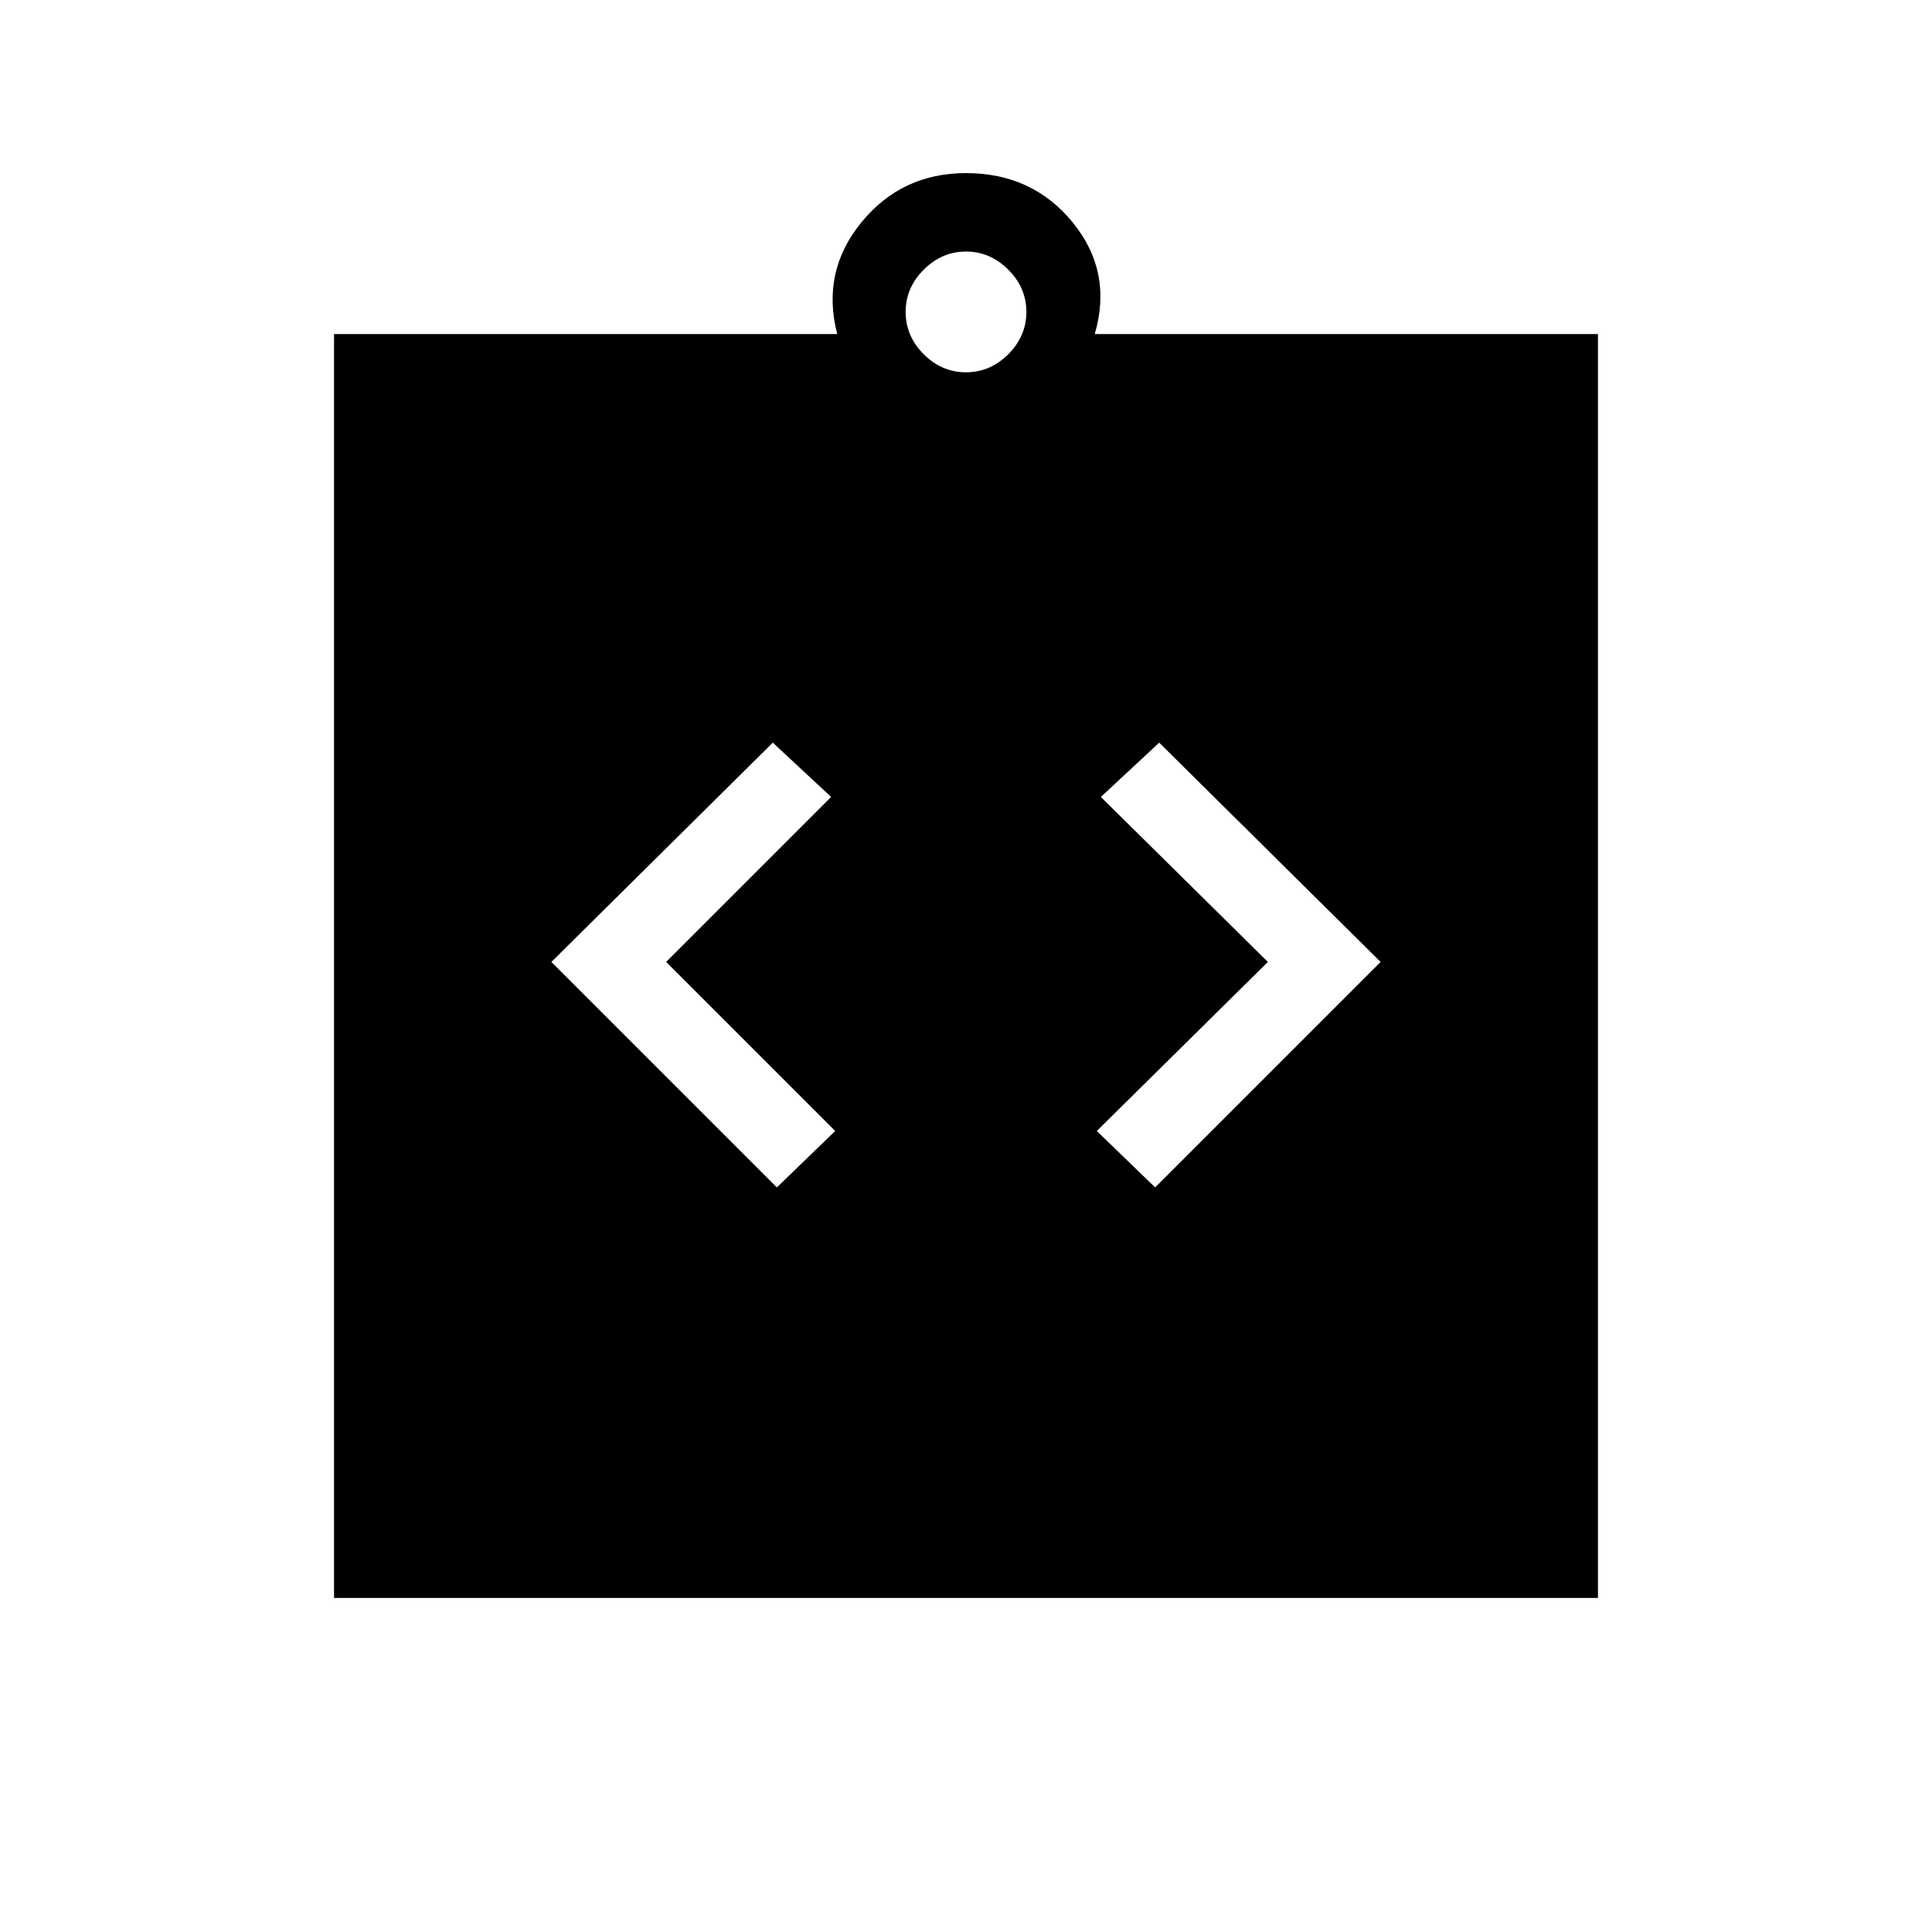 <svg xmlns="http://www.w3.org/2000/svg" height="20" width="20"><path d="M8.042 12.292 8.646 11.708 6.896 9.958 8.604 8.25 8 7.688 5.708 9.958ZM11.958 12.292 14.292 9.958 12 7.688 11.396 8.25 13.125 9.958 11.354 11.708ZM3.458 16.542V3.458H8.667Q8.5 2.812 8.917 2.302Q9.333 1.792 10 1.792Q10.688 1.792 11.104 2.302Q11.521 2.812 11.333 3.458H16.542V16.542ZM10 3.854Q10.25 3.854 10.438 3.667Q10.625 3.479 10.625 3.229Q10.625 2.979 10.438 2.792Q10.25 2.604 10 2.604Q9.75 2.604 9.562 2.792Q9.375 2.979 9.375 3.229Q9.375 3.479 9.562 3.667Q9.75 3.854 10 3.854Z"/></svg>
